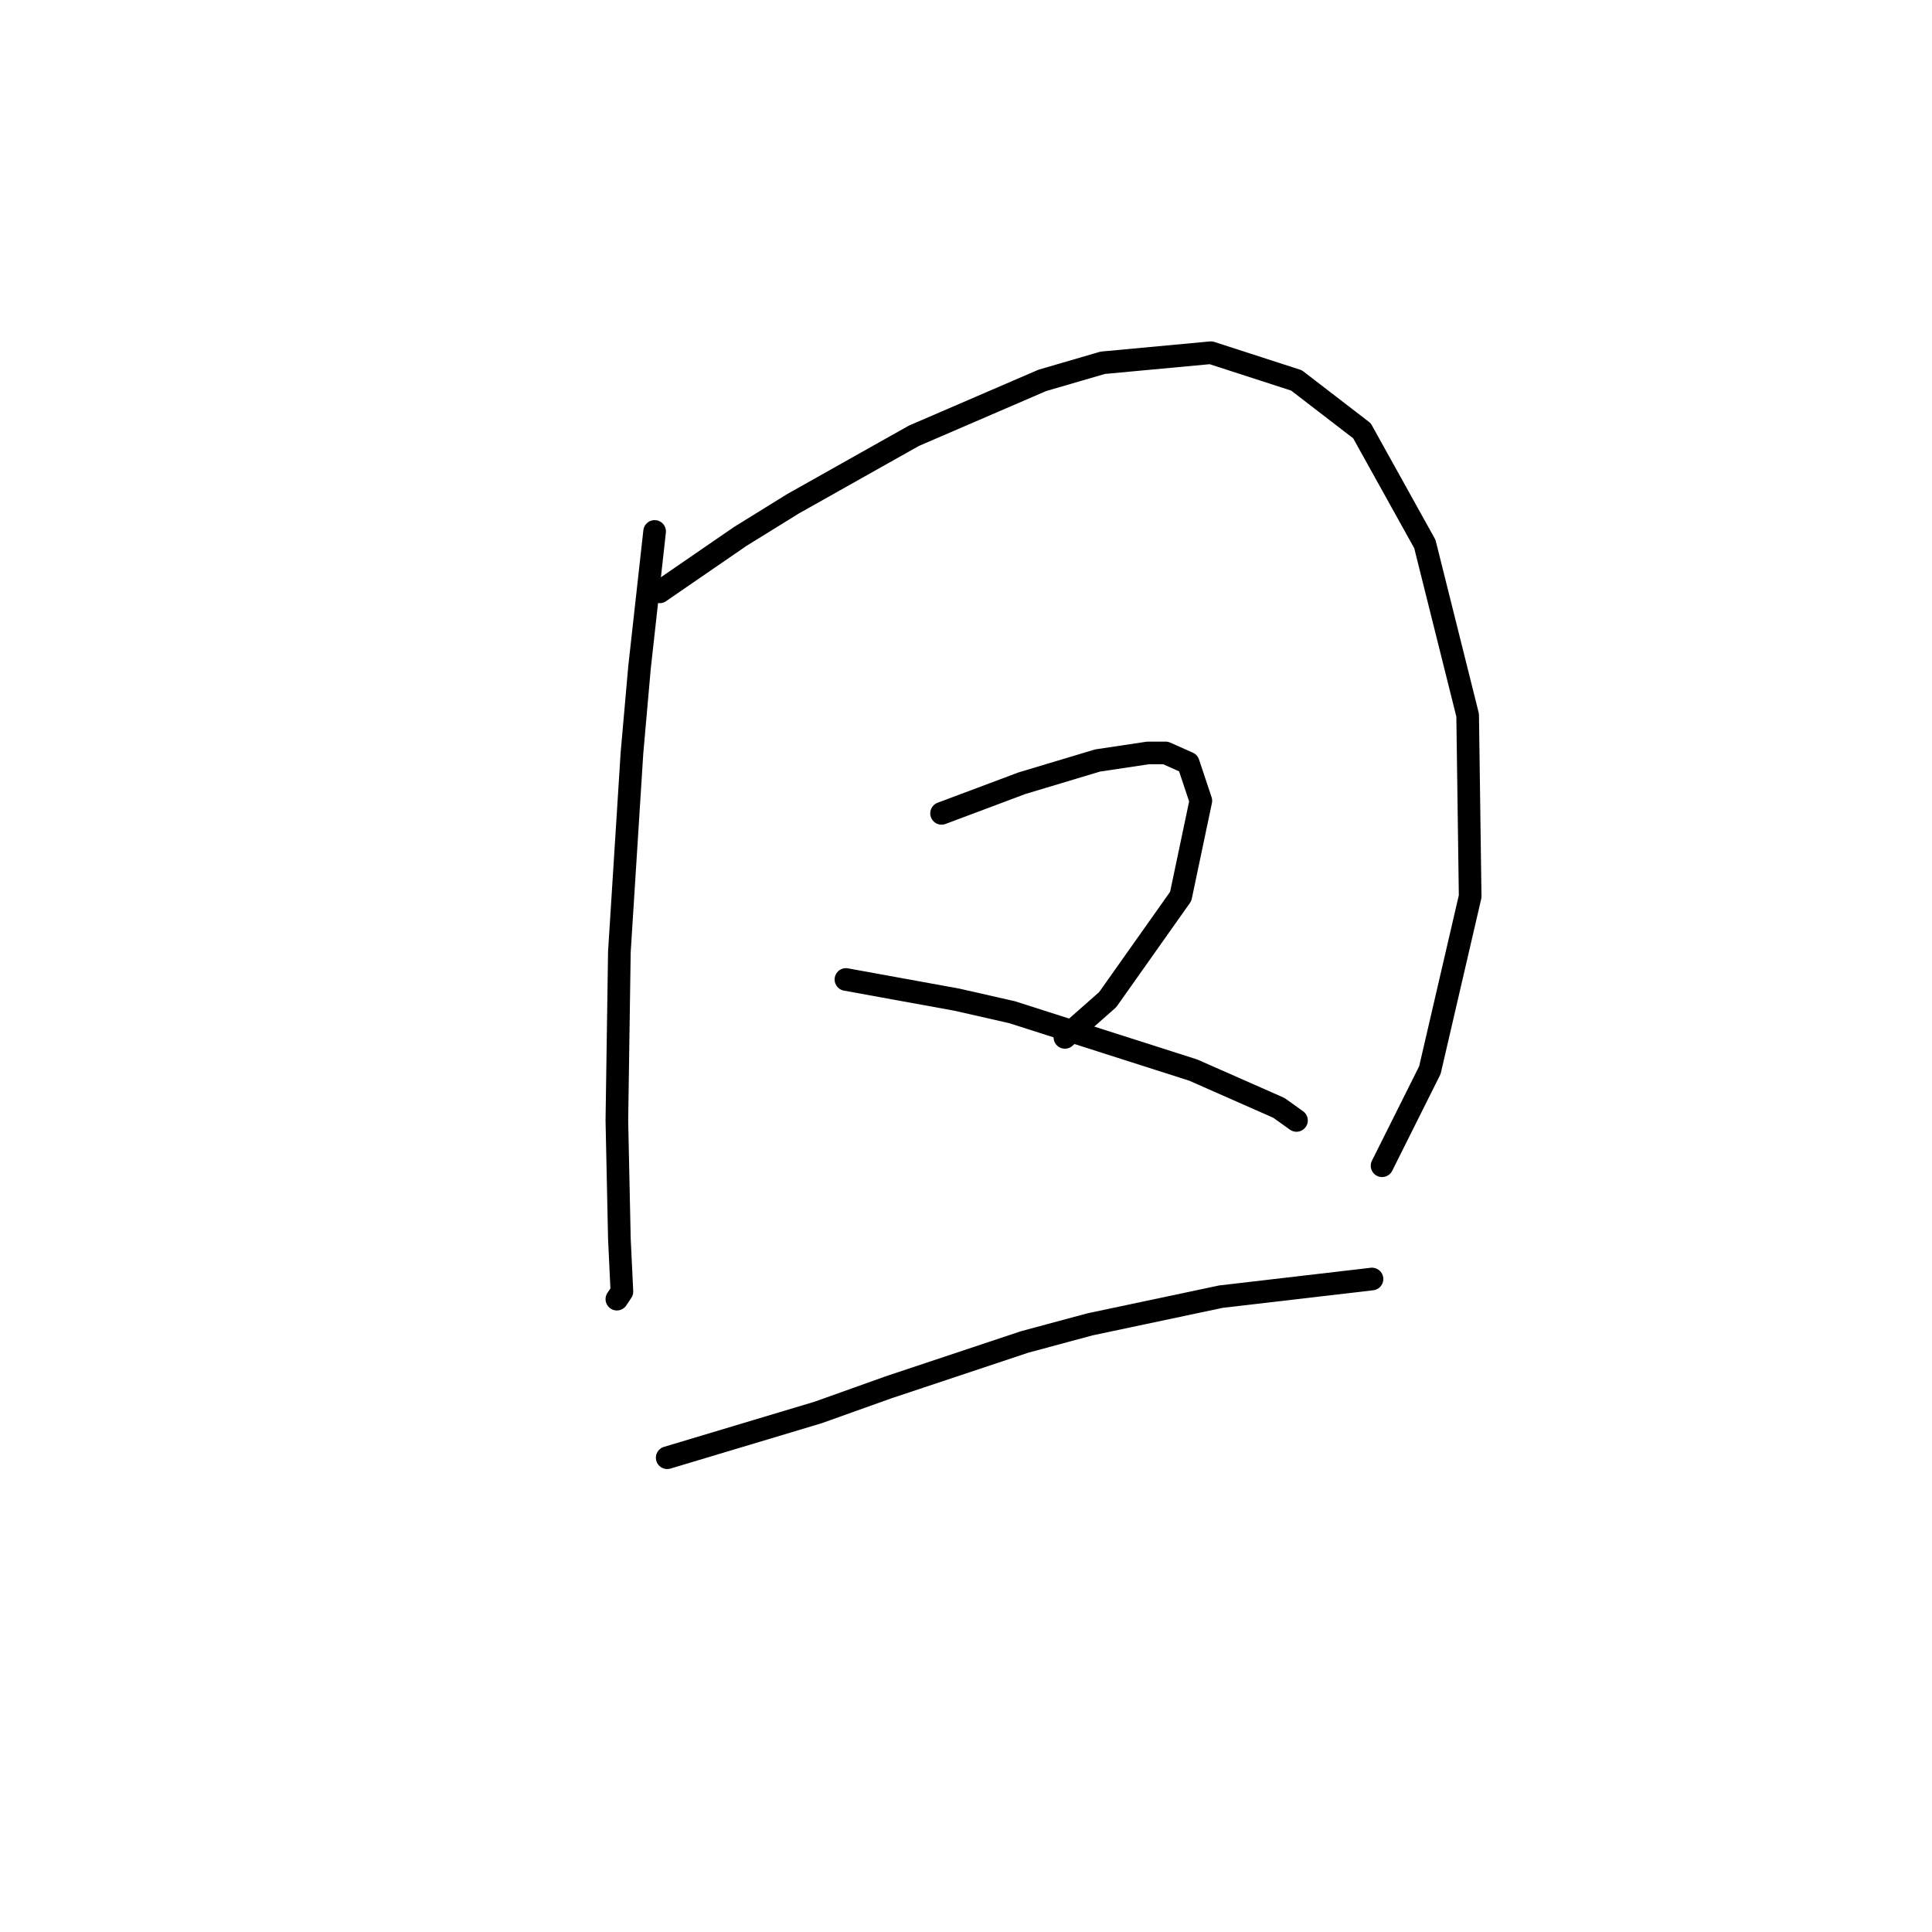 <?xml version="1.0" standalone="no"?>
    <svg width="256" height="256" xmlns="http://www.w3.org/2000/svg" version="1.1">
    <polyline stroke="black" stroke-width="3" stroke-linecap="round" fill="transparent" stroke-linejoin="round" points="86.741 70.418 85.74 79.423 84.74 88.429 83.739 99.769 82.071 126.118 81.738 148.464 82.071 164.14 82.405 171.144 81.738 172.145 81.738 172.145 " />
        <polyline stroke="black" stroke-width="3" stroke-linecap="round" fill="transparent" stroke-linejoin="round" points="87.408 78.423 92.744 74.754 98.081 71.085 105.085 66.749 121.094 57.744 138.104 50.406 146.109 48.071 160.451 46.737 171.791 50.406 180.463 57.077 188.801 72.085 194.471 94.766 194.805 118.78 189.468 141.794 183.131 154.468 183.131 154.468 " />
        <polyline stroke="black" stroke-width="3" stroke-linecap="round" fill="transparent" stroke-linejoin="round" points="124.763 107.773 130.1 105.772 135.436 103.771 145.442 100.769 152.113 99.769 154.448 99.769 157.449 101.103 159.117 106.106 156.449 118.78 146.776 132.455 141.106 137.458 141.106 137.458 " />
        <polyline stroke="black" stroke-width="3" stroke-linecap="round" fill="transparent" stroke-linejoin="round" points="112.089 129.786 119.427 131.121 126.764 132.455 134.102 134.122 158.116 141.794 169.456 146.796 171.791 148.464 171.791 148.464 " />
        <polyline stroke="black" stroke-width="3" stroke-linecap="round" fill="transparent" stroke-linejoin="round" points="88.408 193.157 98.414 190.156 108.42 187.154 117.759 183.818 135.77 177.815 144.442 175.48 161.785 171.811 181.797 169.477 181.797 169.477 " />
        </svg>